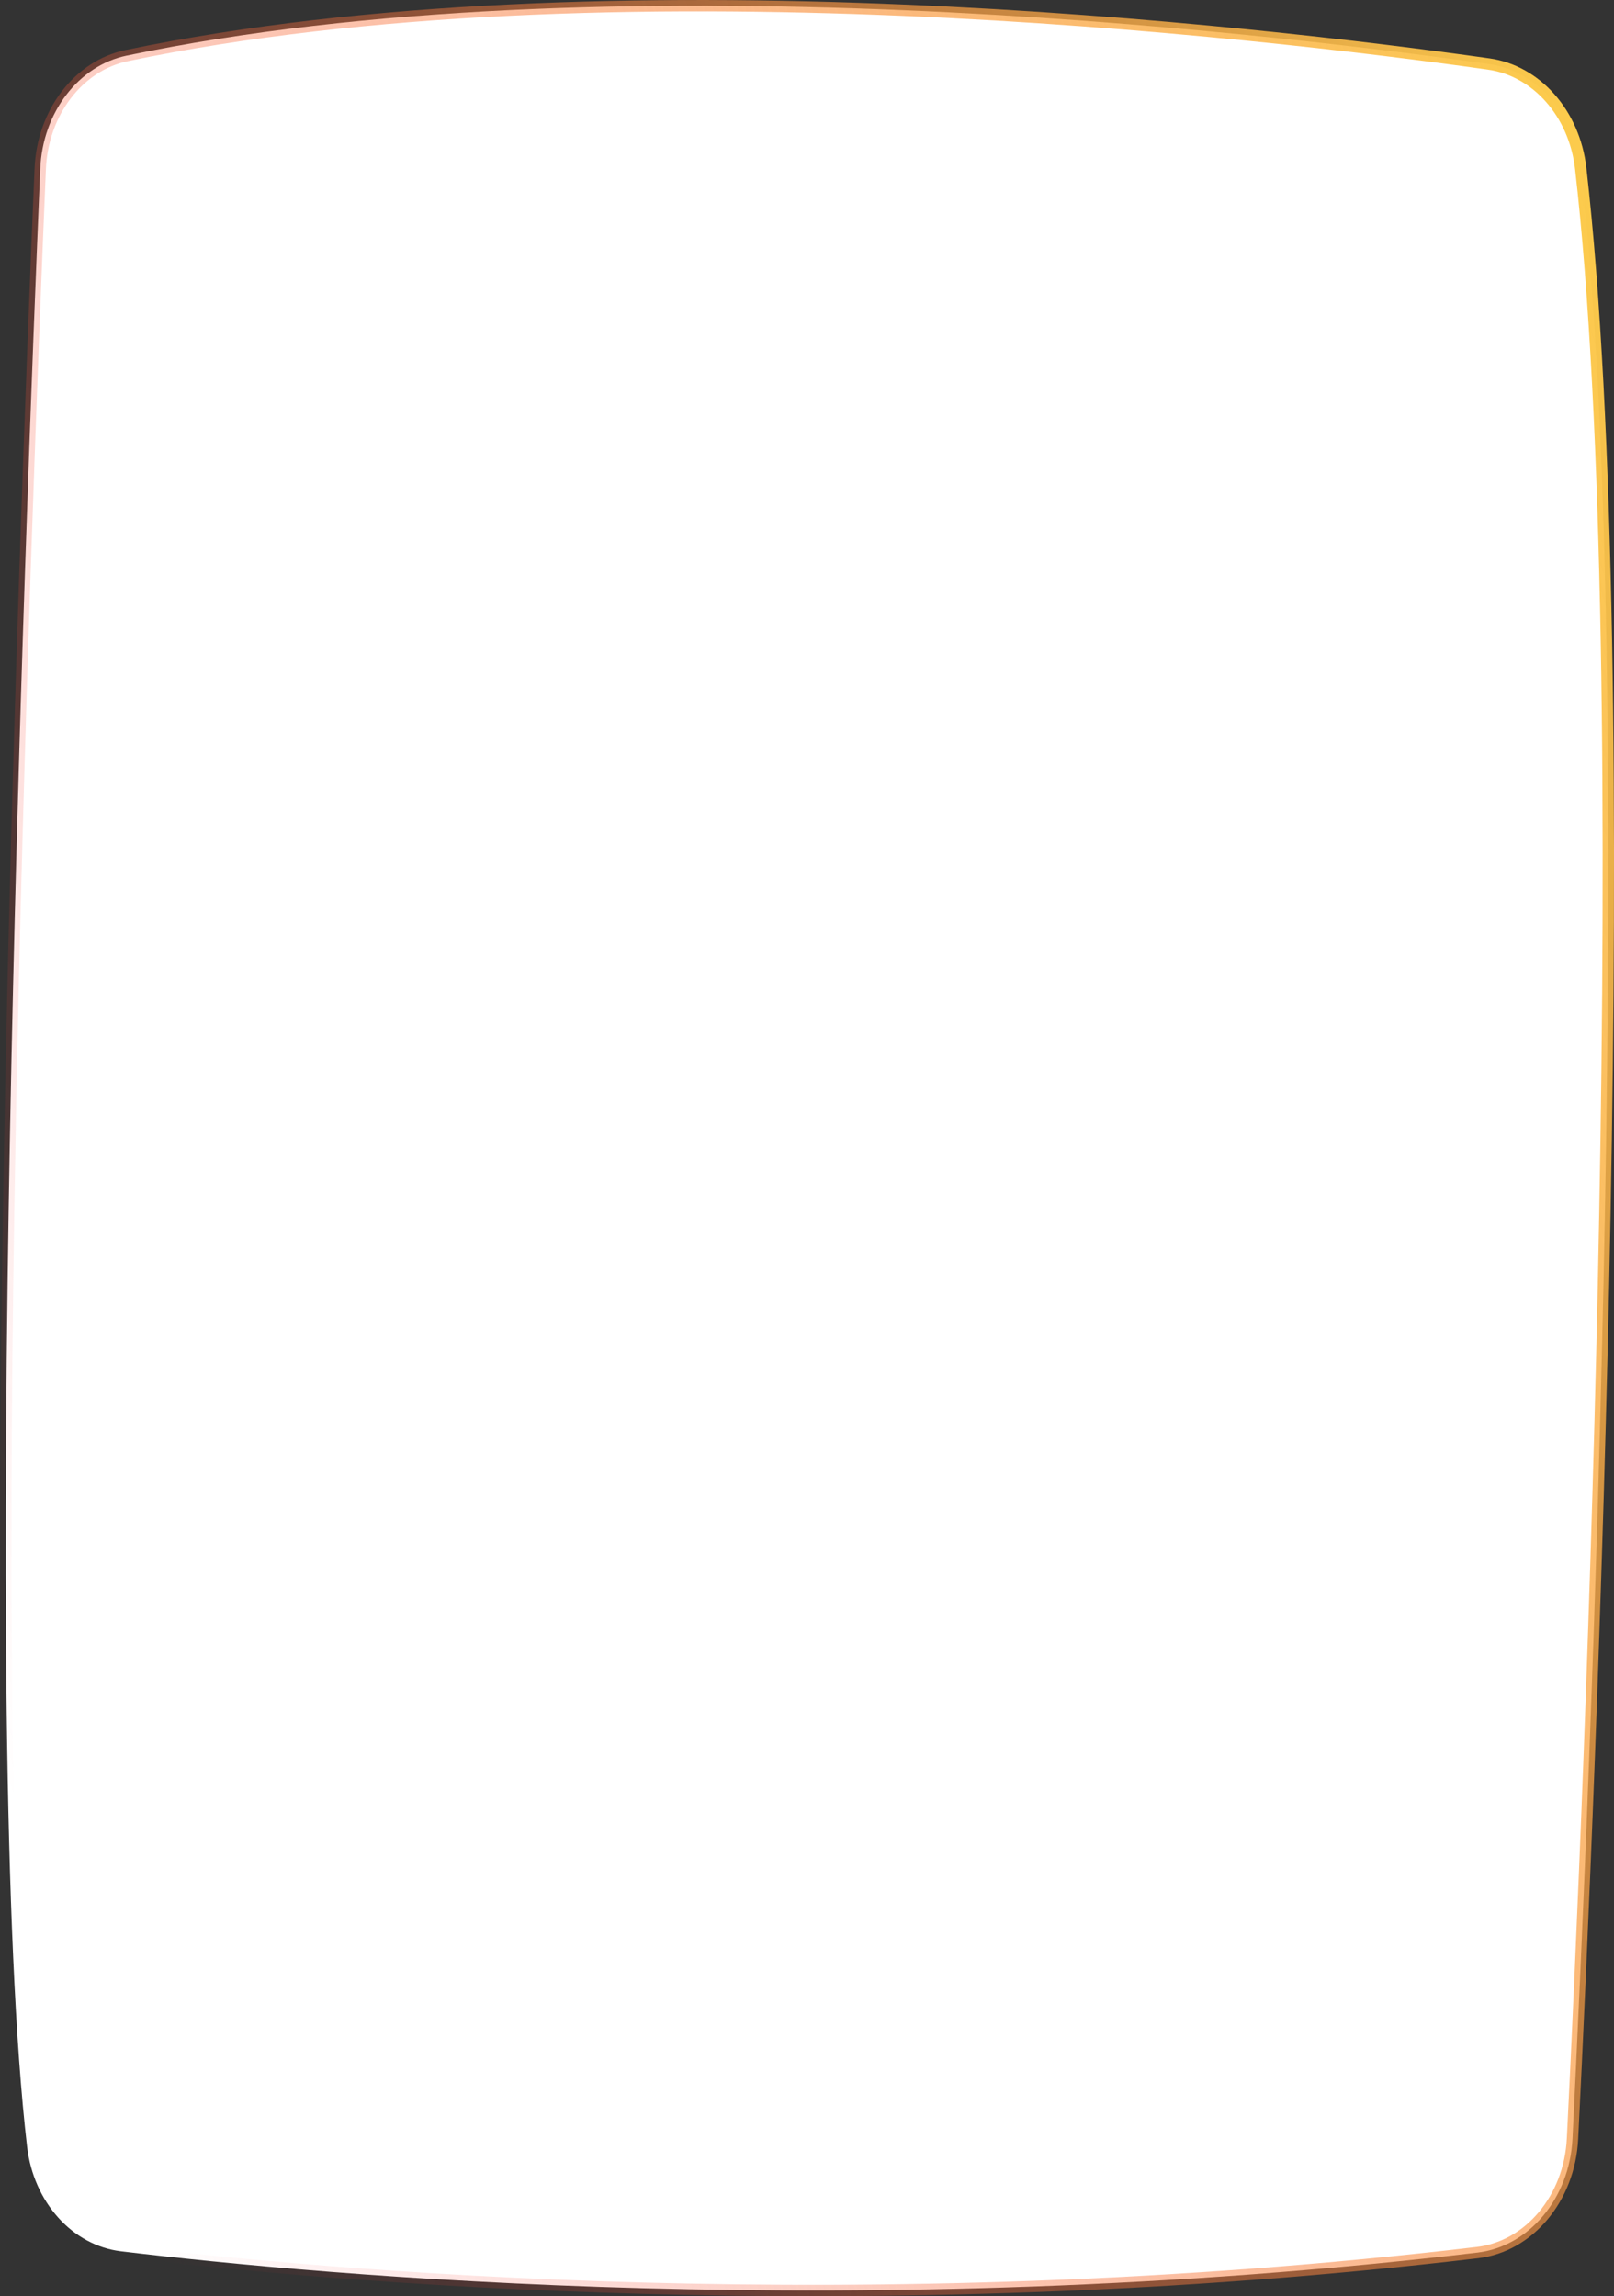 <svg width="284" height="404" viewBox="0 0 284 404" fill="none" xmlns="http://www.w3.org/2000/svg">
<rect x="0" y="0" width="284" height="404" fill="#333333" stroke="none"/>
<path d="M7.078 29.739L7.078 29.738C7.485 19.763 13.846 11.542 22.28 9.785L22.281 9.785C106.491 -7.837 221.617 5.556 261.939 11.259L261.941 11.26C270.307 12.422 277.036 19.911 278.147 29.659L278.147 29.66C288.364 118.649 279.764 314.748 276.7 376.296C276.165 386.856 268.997 395.253 259.986 396.321C151.932 409.125 56.413 400.328 21.286 396.094C12.797 395.074 5.92 387.541 4.765 377.694C0.525 341.314 0.439 269.913 1.749 199.761C3.057 129.636 5.758 60.846 7.078 29.739Z" fill="white" stroke="url(#paint0_linear_0_519)" stroke-width="2"/>
<defs>
<linearGradient id="paint0_linear_0_519" x1="83.803" y1="663.373" x2="459.145" y2="542.109" gradientUnits="userSpaceOnUse">
<stop offset="0.073" stop-color="#F42D32" stop-opacity="0"/>
<stop offset="0.964" stop-color="#FCCB4C"/>
</linearGradient>
</defs>
</svg>
